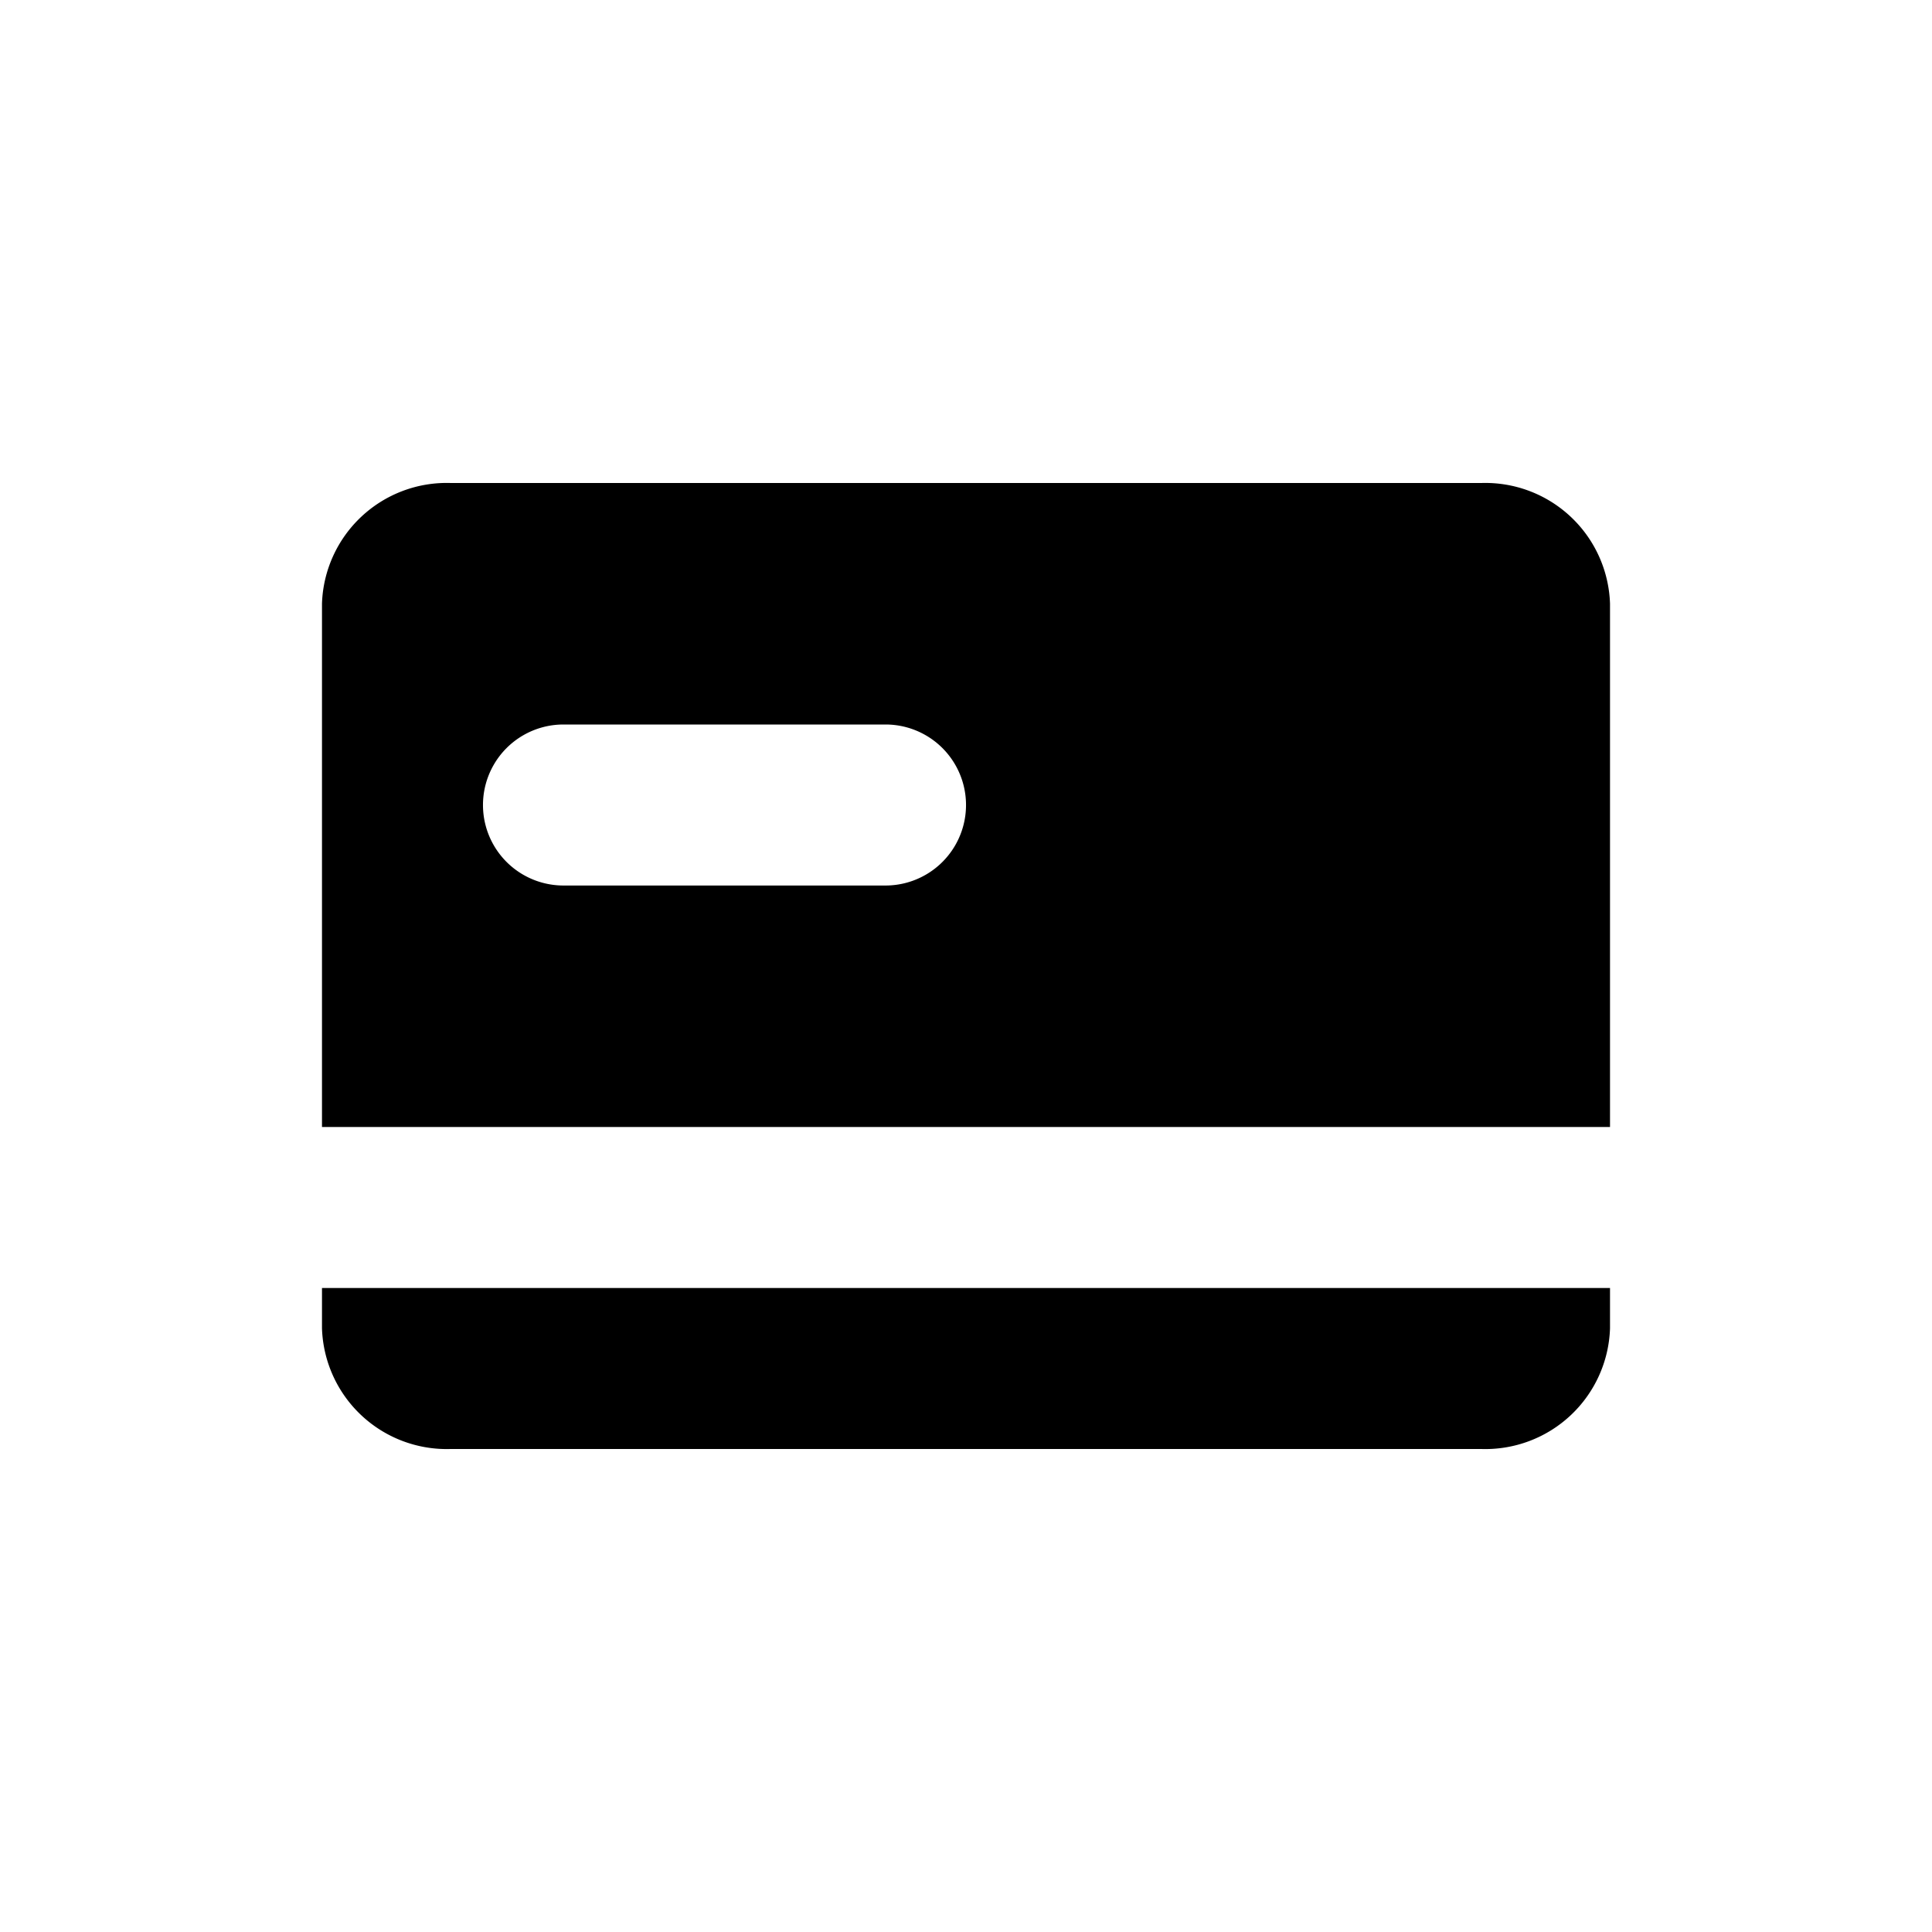 <svg xmlns="http://www.w3.org/2000/svg" viewBox="0 0 512 512">
  <title>
    credit card
  </title>
  <path d="M85.33 352a33.07 33.07 0 0 0 34.1 32h273.1a33.07 33.07 0 0 0 34.14-31.97v-10.7H85.33V352zm307.24-224h-273.1a33.07 33.07 0 0 0-34.14 31.96V298.67h341.34V160a33.07 33.07 0 0 0-34.1-32zm-157.9 106.67h-85.34a21.33 21.33 0 0 1 0-42.67h85.34a21.33 21.33 0 0 1 0 42.67z"/>
</svg>
